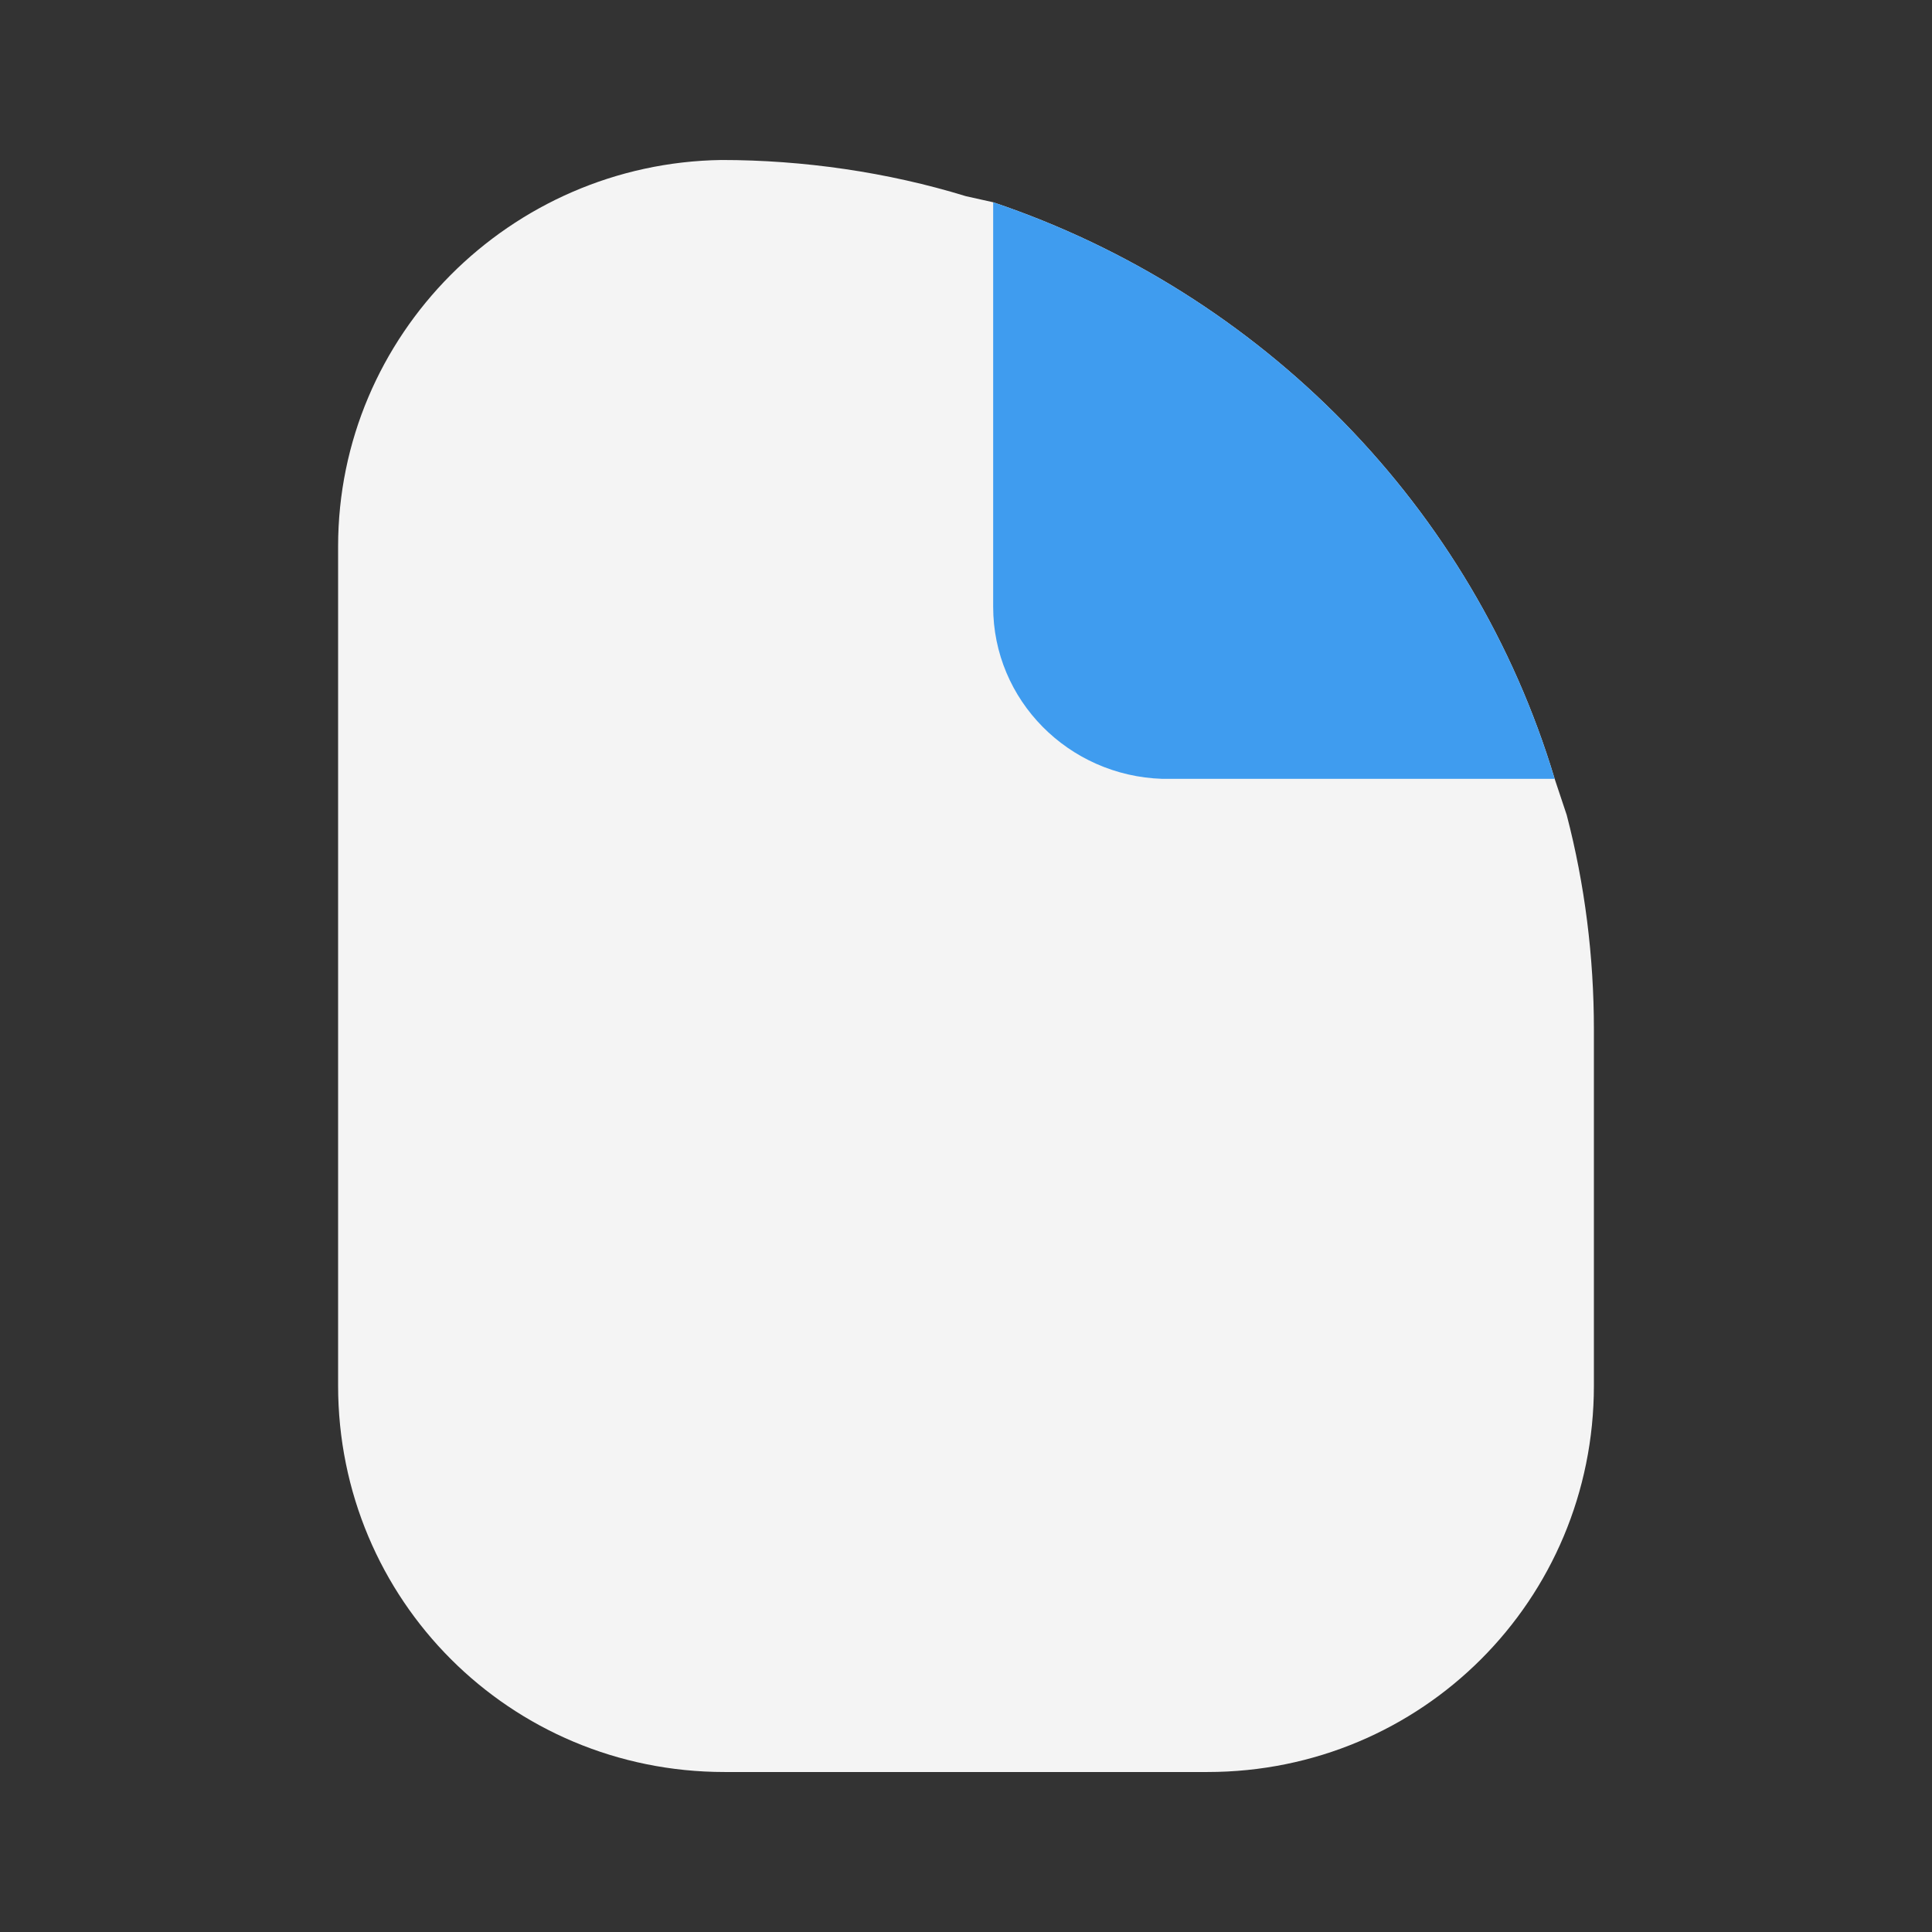 <?xml version="1.0" encoding="utf-8"?>
<!-- Generator: Adobe Illustrator 26.1.0, SVG Export Plug-In . SVG Version: 6.00 Build 0)  -->
<svg version="1.1" id="Layer_1" xmlns="http://www.w3.org/2000/svg" xmlns:xlink="http://www.w3.org/1999/xlink" x="0px" y="0px"
	 viewBox="0 0 64 64" style="enable-background:new 0 0 64 64;" xml:space="preserve">
<rect x="0" y="0" width="64" height="64" fill="#333333" stroke="none"/>
<style type="text/css">
	.st0{fill:#F4F4F4;}
	.st1{fill:#3F9CEF;}
</style>
<path class="st0" d="M51.9,27l-0.4-1.2c-2.7-9-9.7-16.1-18.6-19.1L32,6.5c-2.6-0.8-5.4-1.2-8.1-1.2c-7,0.1-12.7,5.8-12.7,12.8v27.8
	c0,7.1,5.7,12.8,12.8,12.8h16c7.1,0,12.8-5.7,12.8-12.8V34.1C52.8,31.7,52.5,29.3,51.9,27z"/>
<path class="st1" d="M51.5,25.8h-13c-3.1-0.1-5.6-2.6-5.6-5.7V6.7C41.8,9.7,48.8,16.8,51.5,25.8z"/>
</svg>
